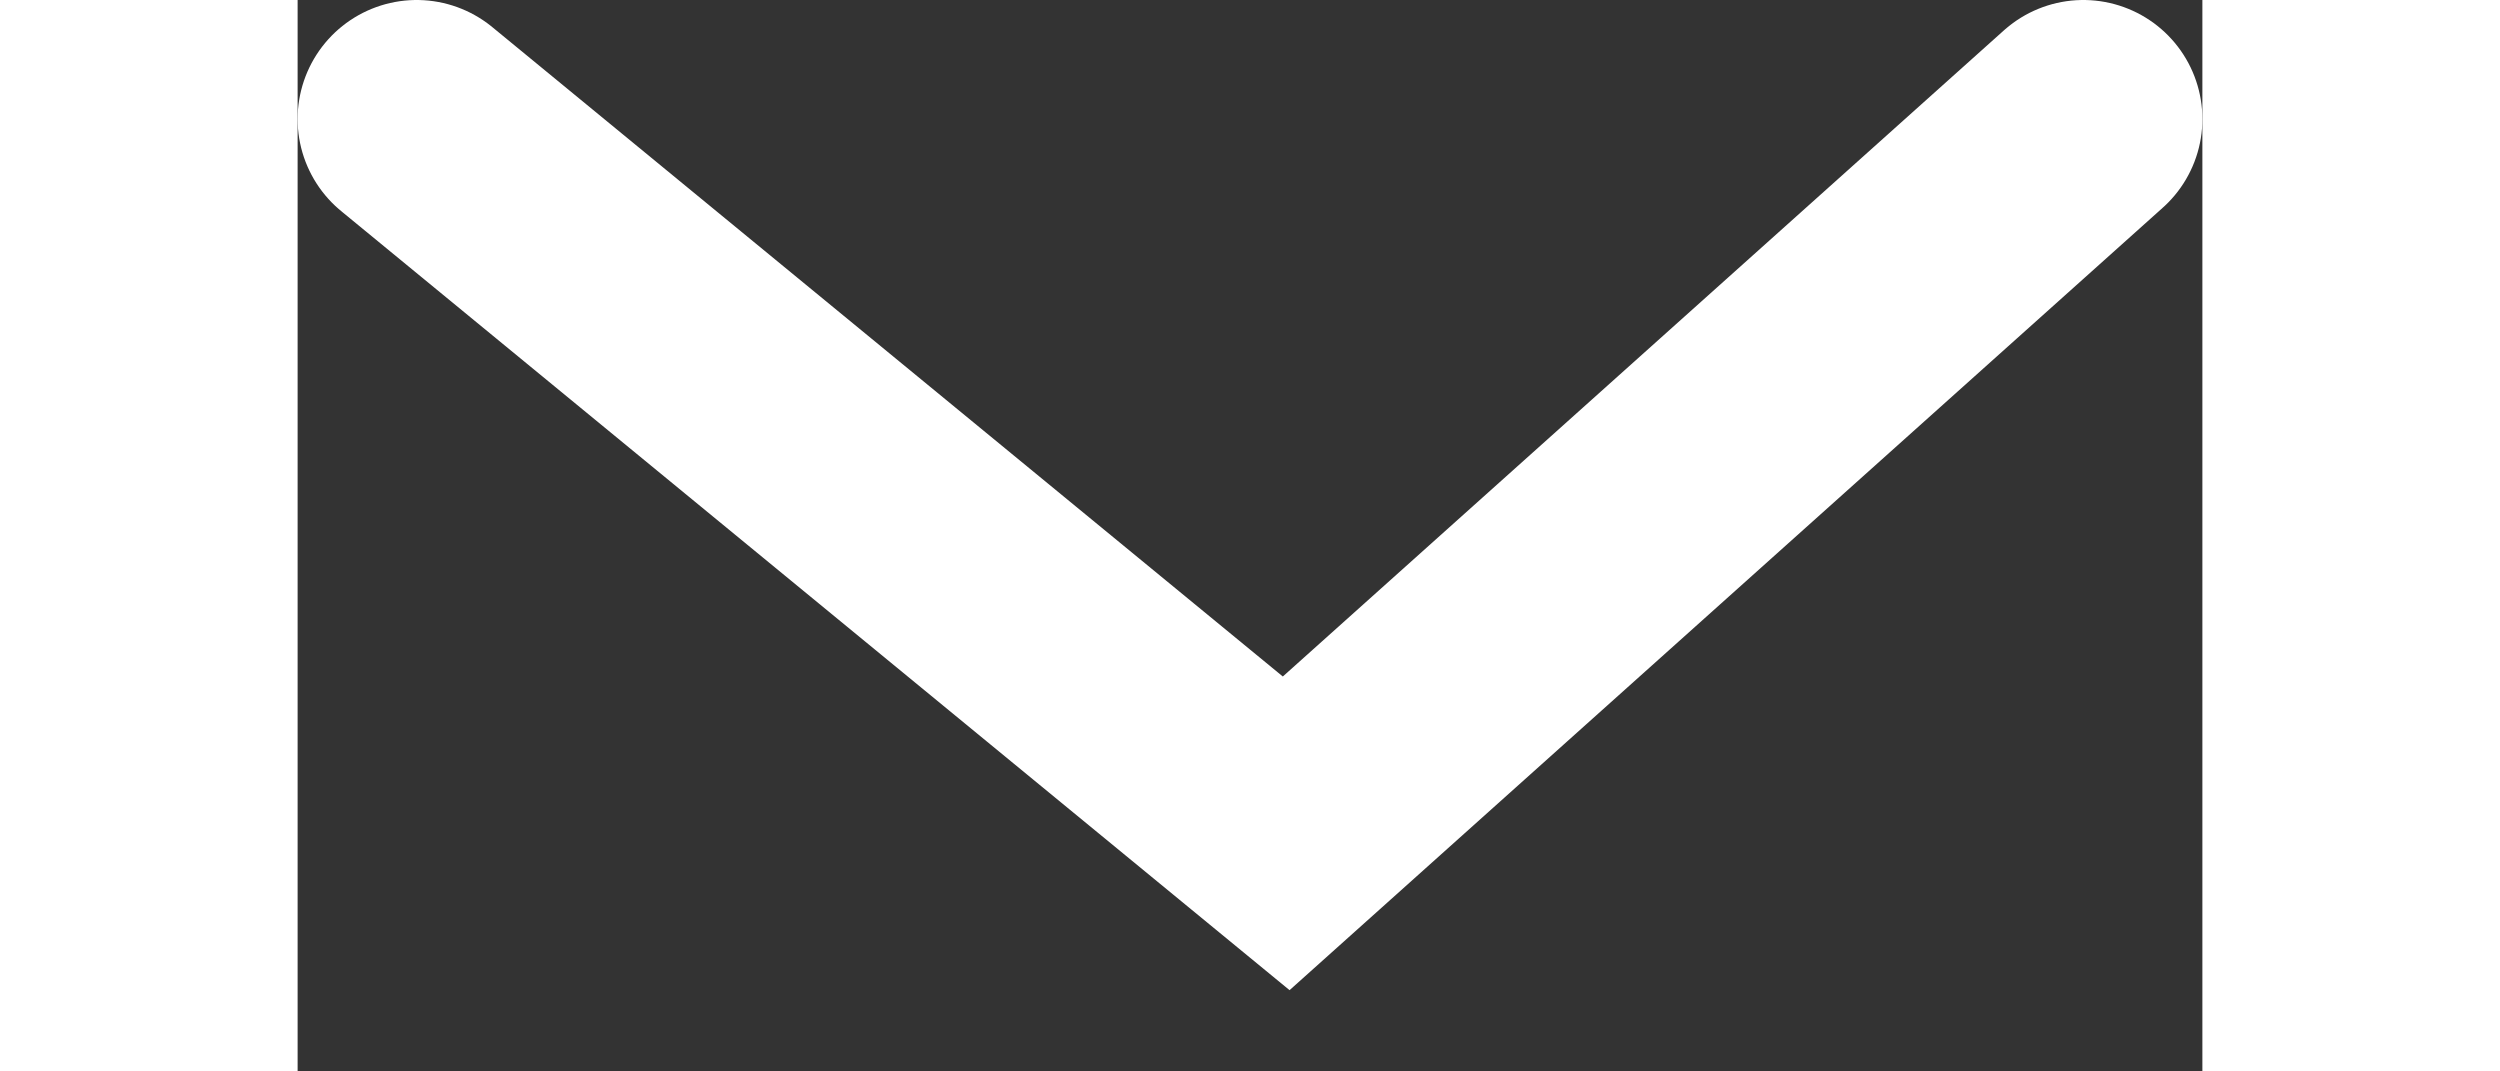 <svg xmlns="http://www.w3.org/2000/svg" width="14" height="6" viewBox="0 0 16 9">
    <rect x="0" y="0" width="16" height="9" fill="#333333" stroke="none"/>
    <path fill="none" fill-rule="evenodd" stroke="#FFF" stroke-linecap="round" stroke-width="2" d="M1691 794L1698.304 800 1705 794" transform="translate(-1690 -793)"/>
</svg>
